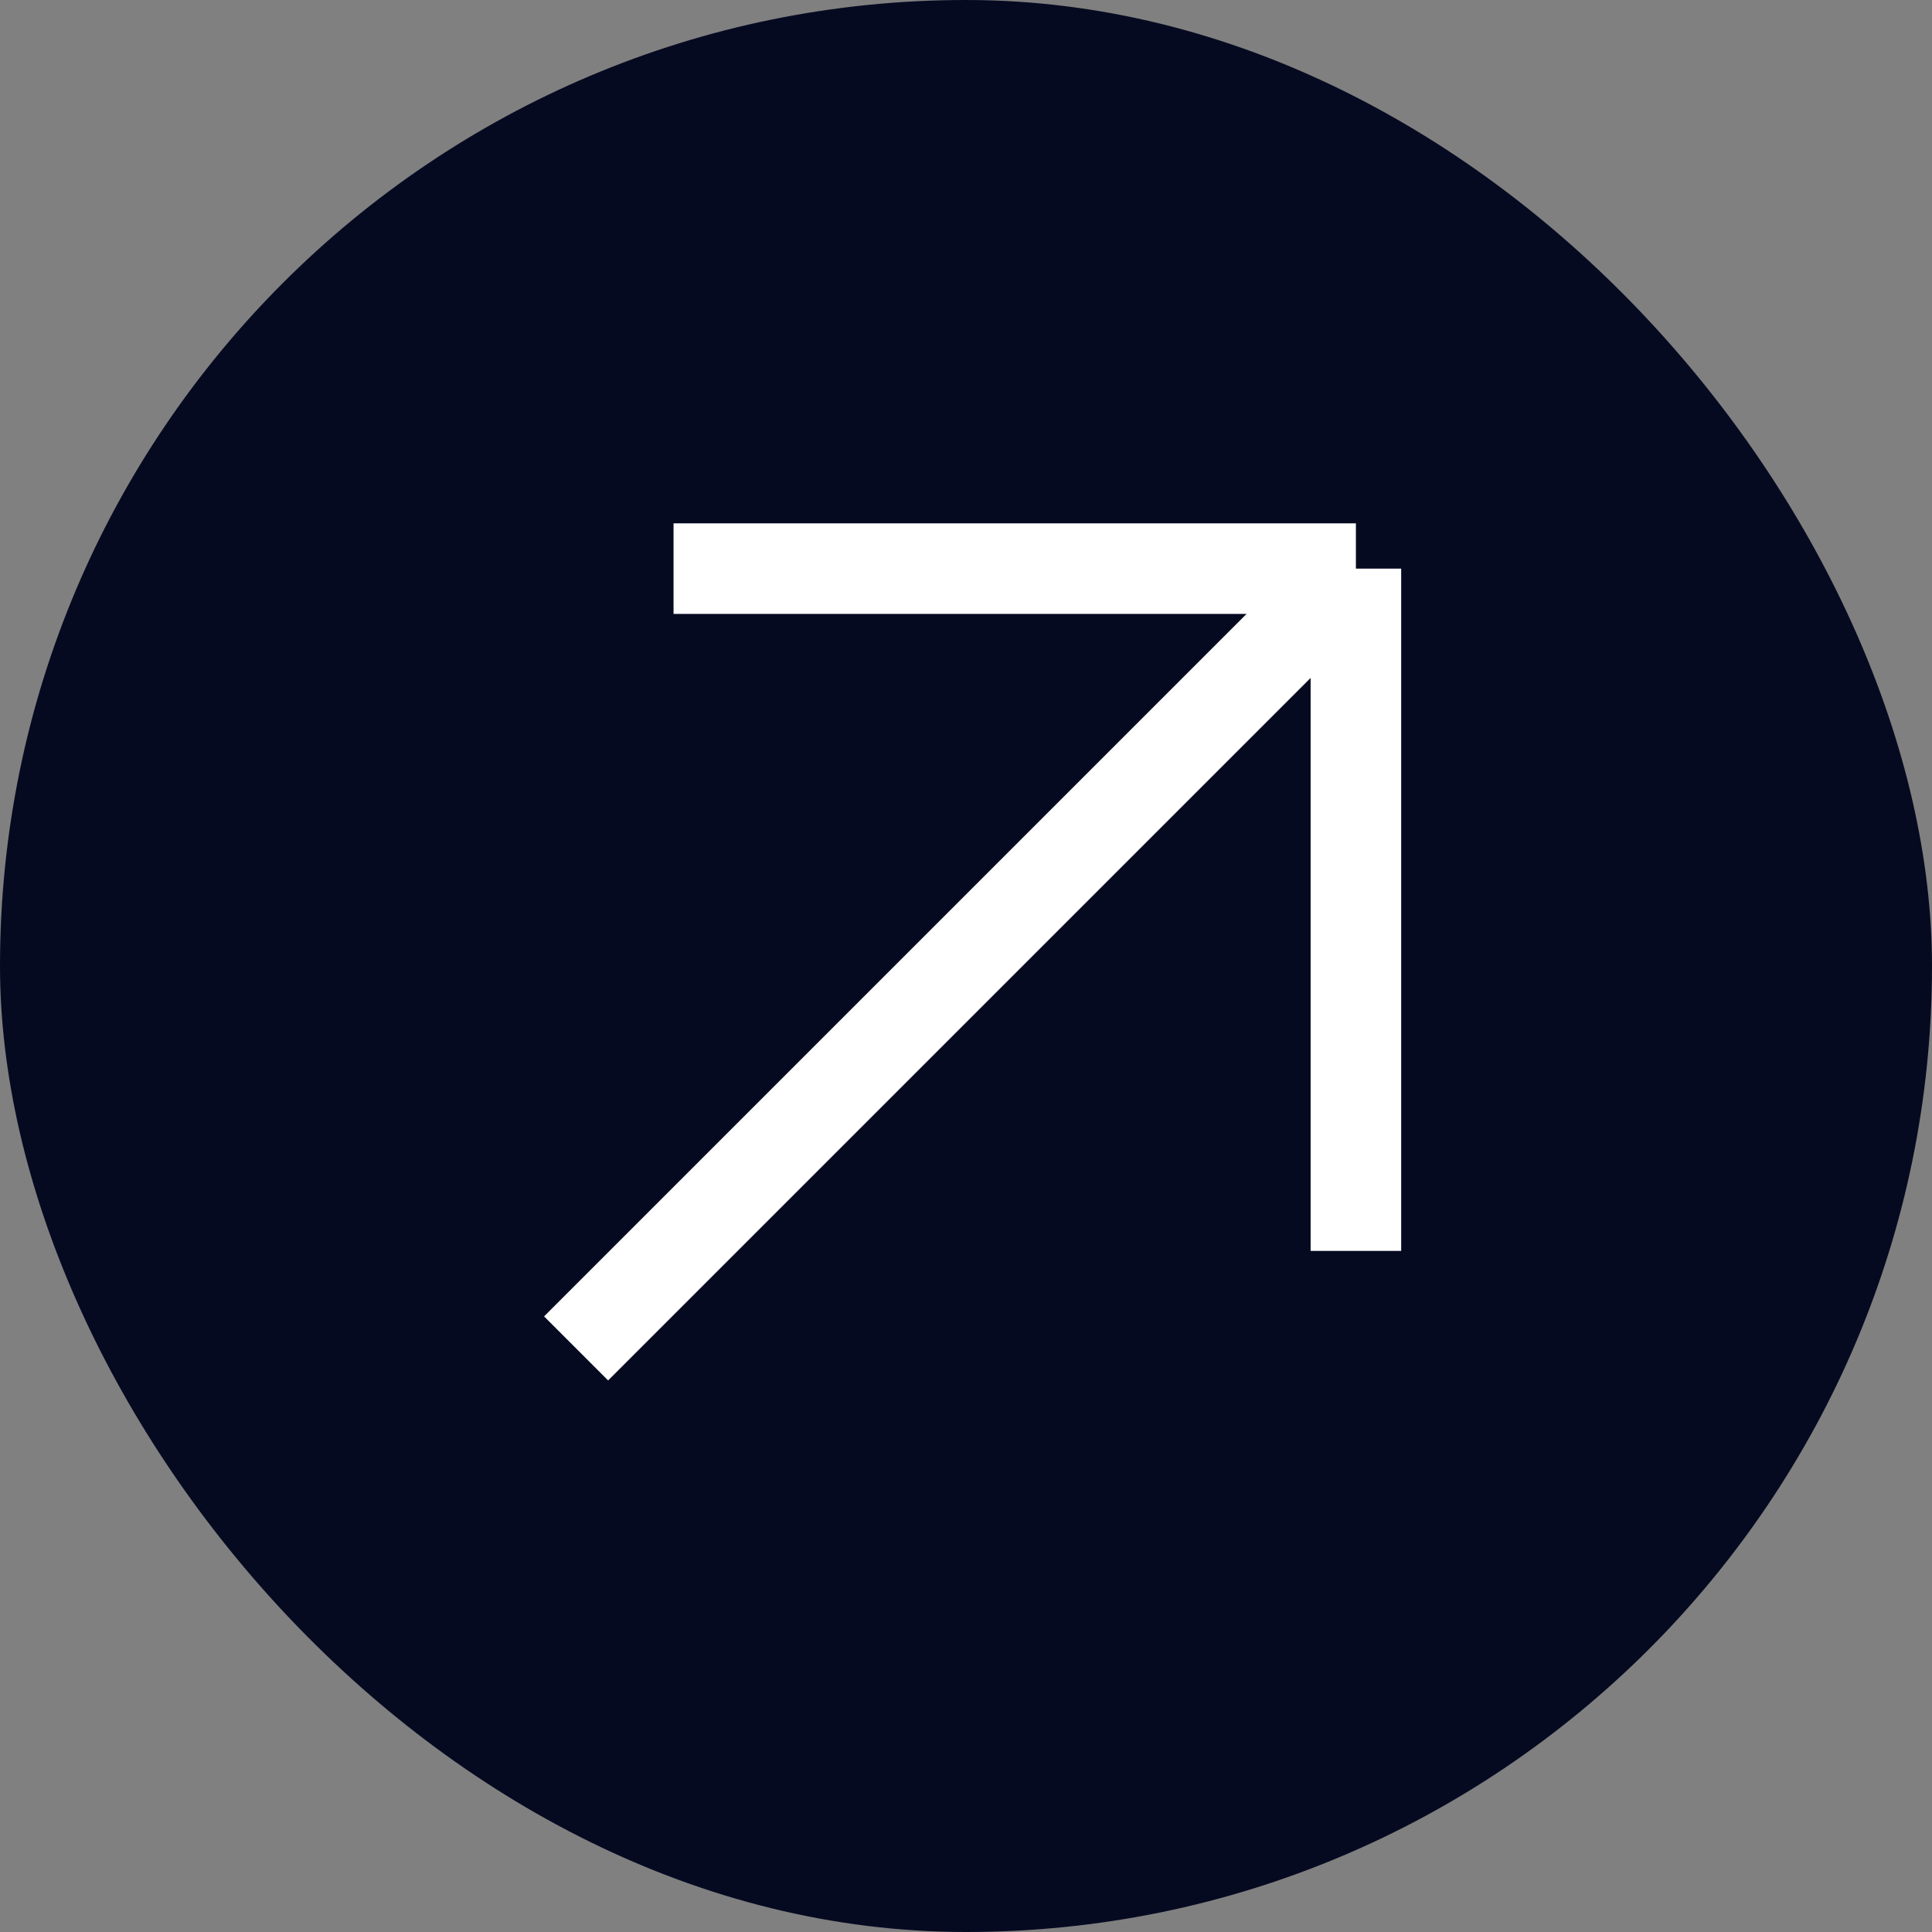 <svg width="32" height="32" viewBox="0 0 32 32" fill="none" xmlns="http://www.w3.org/2000/svg">
<rect x="0" y="0" width="32" height="32" fill="#808080" stroke="none"/>
<rect width="32" height="32" rx="16" fill="#060A21"/>
<g clip-path="url(#clip0_701_2453)">
<path d="M9.542 22.334L22.458 9.418M22.458 9.418L22.458 20.719M22.458 9.418L11.156 9.418" stroke="white" stroke-width="1.5"/>
</g>
<defs>
<clipPath id="clip0_701_2453">
<rect width="24" height="24" fill="white" transform="matrix(1 0 0 -1 4 28)"/>
</clipPath>
</defs>
</svg>
